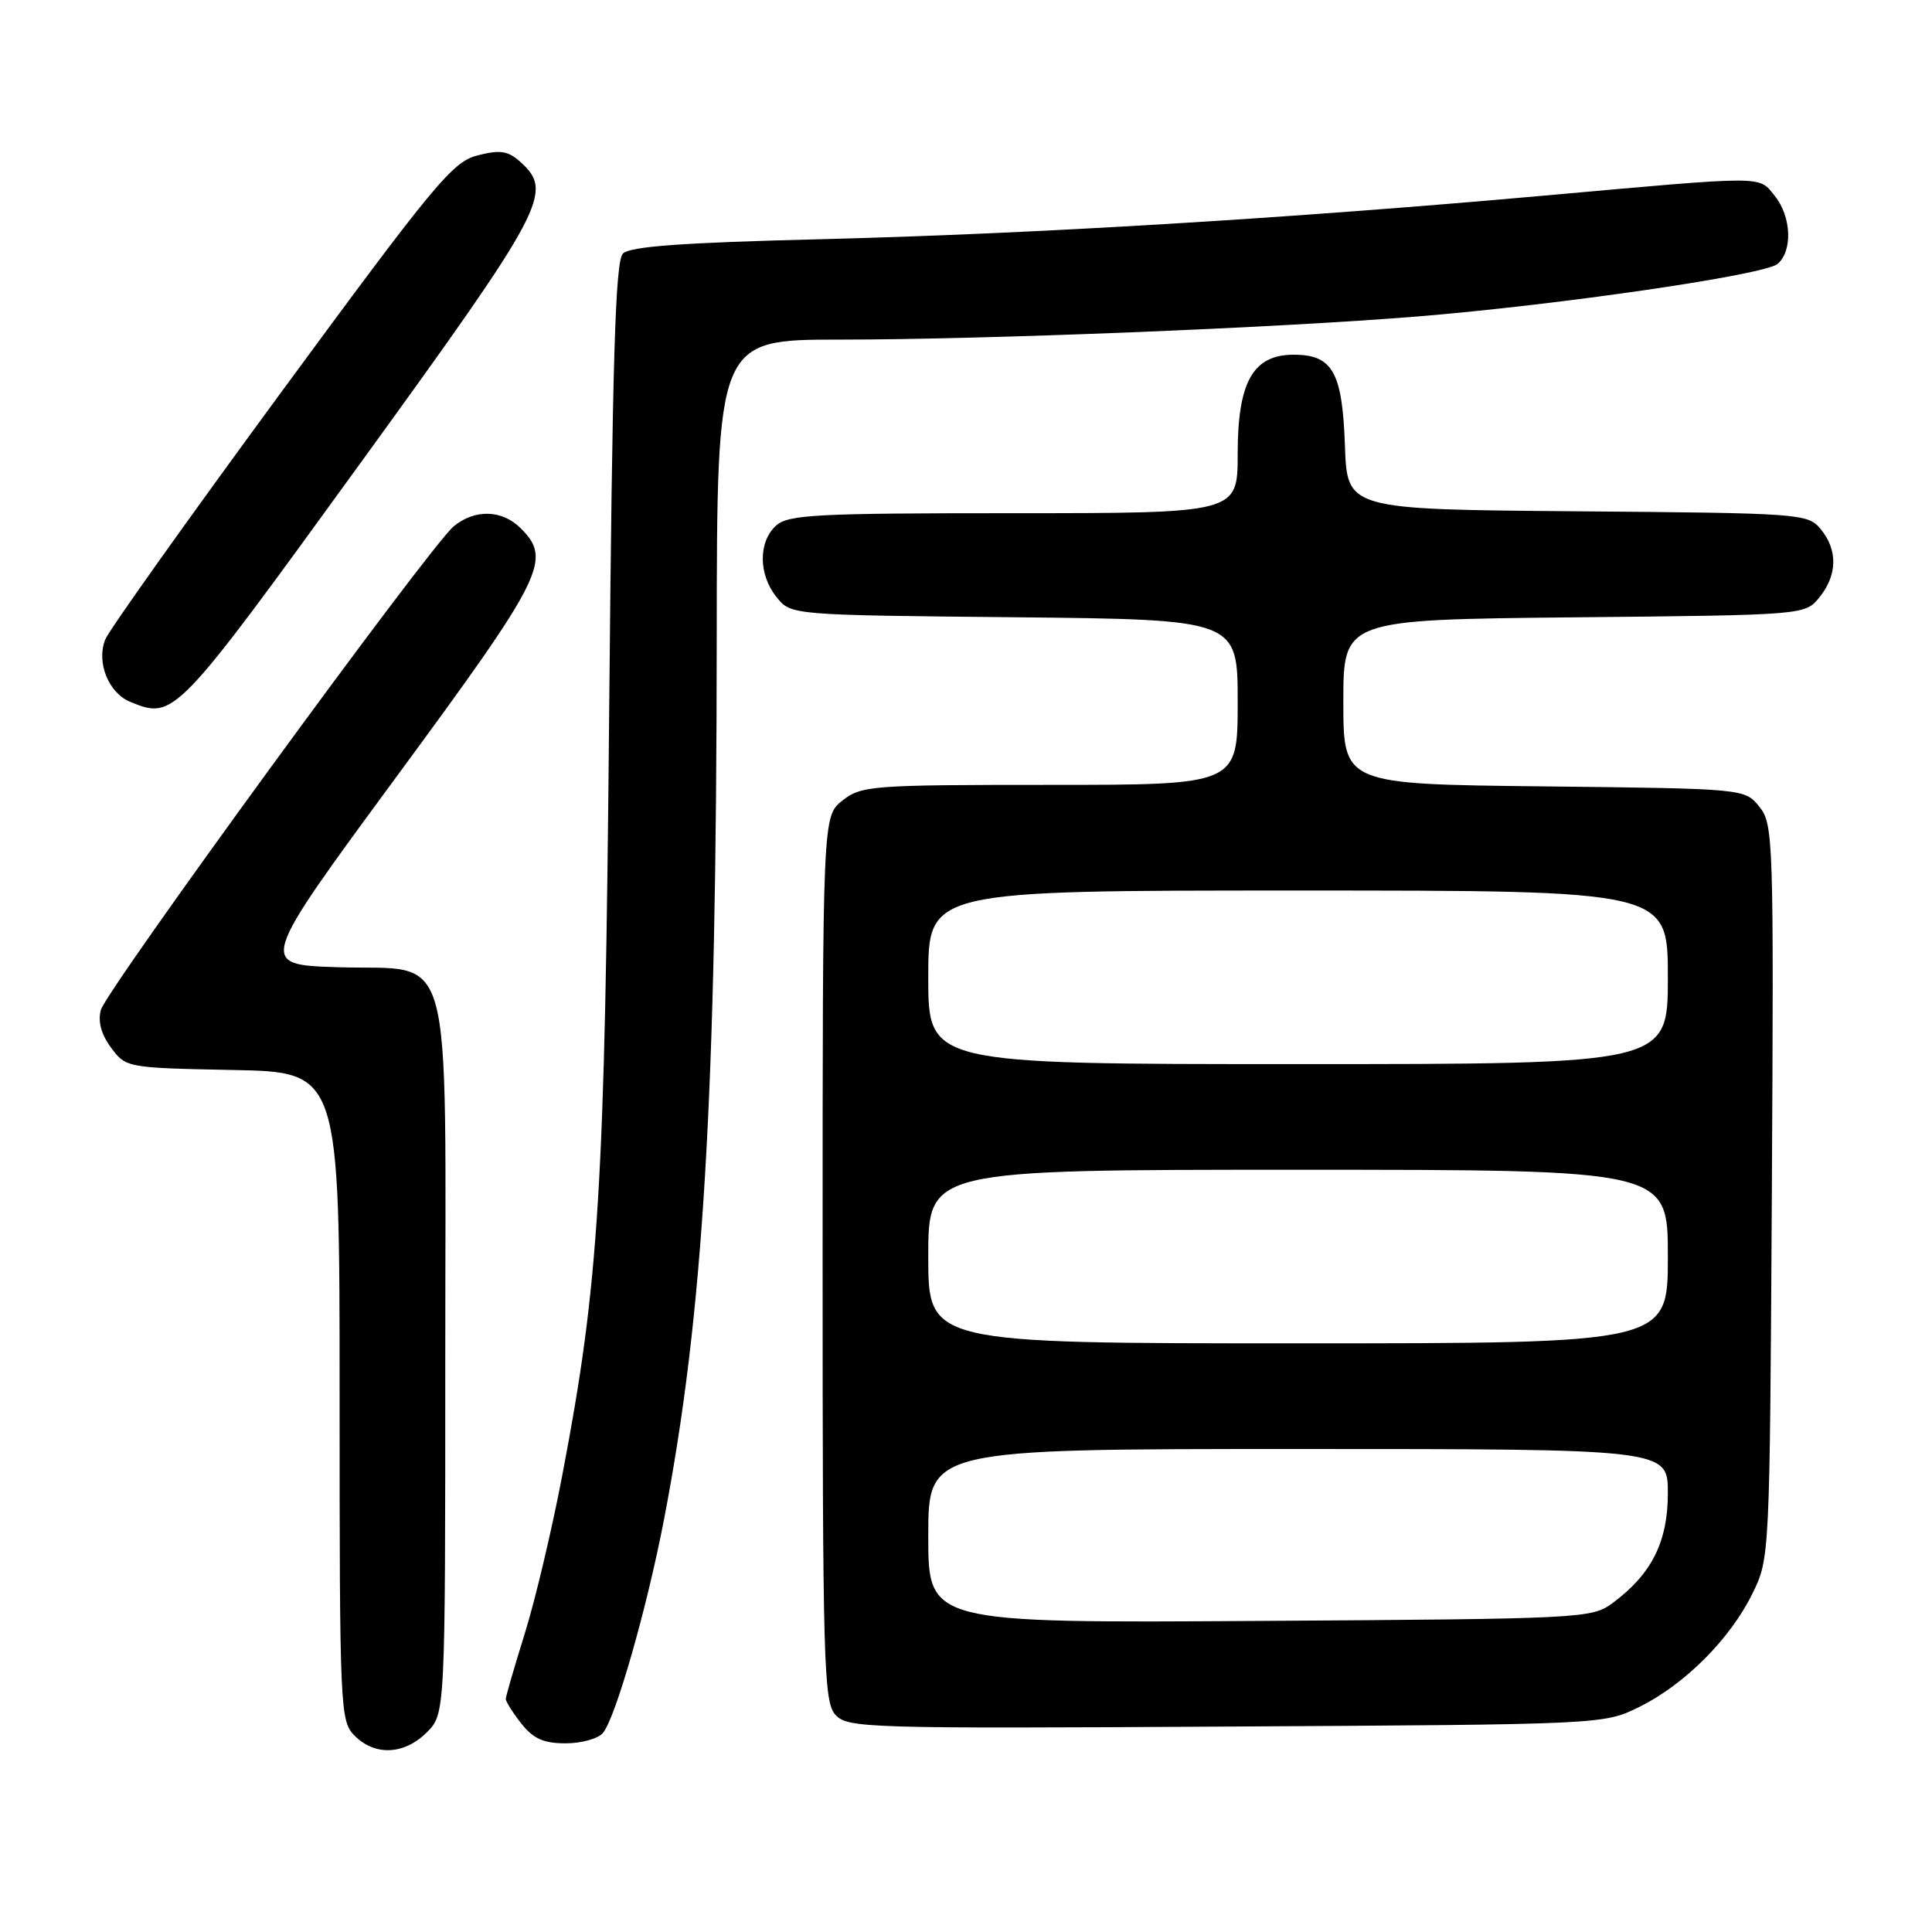 <?xml version="1.0" encoding="UTF-8" standalone="no"?>
<!DOCTYPE svg PUBLIC "-//W3C//DTD SVG 1.1//EN" "http://www.w3.org/Graphics/SVG/1.1/DTD/svg11.dtd" >
<svg xmlns="http://www.w3.org/2000/svg" xmlns:xlink="http://www.w3.org/1999/xlink" version="1.1" viewBox="0 0 256 256">
 <g >
 <path fill="currentColor"
d=" M 56.55 229.55 C 59.00 227.09 59.00 227.09 59.00 180.16 C 59.00 123.62 60.39 128.67 44.70 128.16 C 34.22 127.82 34.22 127.82 52.61 102.82 C 72.09 76.34 73.17 74.17 69.00 70.00 C 66.53 67.53 62.91 67.43 60.11 69.75 C 56.94 72.38 14.08 131.14 13.36 133.84 C 12.95 135.38 13.42 137.08 14.73 138.84 C 16.69 141.48 16.84 141.50 30.86 141.78 C 45.00 142.05 45.00 142.05 45.00 185.03 C 45.00 226.67 45.06 228.06 47.00 230.00 C 49.70 232.70 53.57 232.52 56.55 229.55 Z  M 79.89 229.63 C 81.57 227.61 85.71 213.15 87.98 201.36 C 93.21 174.26 94.93 145.53 94.97 84.75 C 95.00 45.00 95.00 45.00 111.26 45.00 C 130.62 45.00 169.20 43.45 187.87 41.93 C 206.67 40.39 233.76 36.44 235.52 34.98 C 237.56 33.29 237.38 28.69 235.16 25.95 C 232.98 23.26 234.33 23.26 204.50 25.93 C 170.63 28.96 136.73 31.00 108.67 31.70 C 90.41 32.15 83.49 32.65 82.54 33.60 C 81.53 34.61 81.14 47.68 80.72 94.20 C 80.15 157.68 79.39 169.92 74.50 195.50 C 73.14 202.65 70.90 212.10 69.52 216.50 C 68.15 220.90 67.02 224.78 67.02 225.12 C 67.01 225.45 67.93 226.92 69.07 228.37 C 70.66 230.39 72.03 231.00 74.95 231.00 C 77.04 231.00 79.27 230.38 79.89 229.63 Z  M 217.19 226.19 C 223.19 223.24 229.24 217.19 232.19 211.19 C 234.50 206.51 234.50 206.40 234.78 157.89 C 235.04 111.08 234.98 109.20 233.12 106.89 C 231.18 104.50 231.18 104.50 204.59 104.20 C 178.00 103.91 178.00 103.91 178.00 93.01 C 178.00 82.11 178.00 82.11 208.59 81.80 C 239.18 81.50 239.18 81.50 241.09 79.14 C 243.47 76.20 243.53 72.86 241.25 70.11 C 239.55 68.05 238.68 67.99 209.00 67.75 C 178.50 67.50 178.50 67.50 178.21 59.03 C 177.87 49.30 176.57 47.00 171.42 47.00 C 166.03 47.00 164.00 50.60 164.00 60.13 C 164.00 68.00 164.00 68.00 134.33 68.00 C 108.12 68.00 104.44 68.19 102.83 69.65 C 100.46 71.80 100.49 76.15 102.91 79.14 C 104.82 81.50 104.82 81.50 134.41 81.79 C 164.00 82.09 164.00 82.09 164.00 93.04 C 164.00 104.00 164.00 104.00 139.13 104.00 C 115.49 104.00 114.14 104.10 111.63 106.07 C 109.00 108.15 109.00 108.15 109.00 166.74 C 109.00 220.31 109.14 225.50 110.69 227.21 C 112.30 228.98 114.67 229.06 162.44 228.78 C 212.46 228.50 212.50 228.50 217.19 226.19 Z  M 47.66 61.50 C 72.26 27.57 73.38 25.46 68.98 21.48 C 67.33 19.99 66.30 19.82 63.31 20.58 C 59.98 21.42 57.67 24.20 37.24 52.00 C 24.92 68.78 14.43 83.51 13.94 84.75 C 12.75 87.75 14.37 91.81 17.24 92.99 C 23.06 95.38 23.20 95.24 47.66 61.50 Z  M 123.00 203.53 C 123.00 192.00 123.00 192.00 172.00 192.00 C 221.00 192.00 221.00 192.00 221.00 197.85 C 221.00 204.30 218.85 208.58 213.68 212.41 C 210.93 214.45 209.71 214.51 166.93 214.78 C 123.00 215.06 123.00 215.06 123.00 203.53 Z  M 123.00 166.50 C 123.00 155.00 123.00 155.00 172.00 155.00 C 221.00 155.00 221.00 155.00 221.00 166.50 C 221.00 178.00 221.00 178.00 172.00 178.00 C 123.00 178.00 123.00 178.00 123.00 166.50 Z  M 123.00 129.50 C 123.00 118.00 123.00 118.00 172.00 118.00 C 221.00 118.00 221.00 118.00 221.00 129.50 C 221.00 141.00 221.00 141.00 172.00 141.00 C 123.00 141.00 123.00 141.00 123.00 129.50 Z "/>
</g>
</svg>